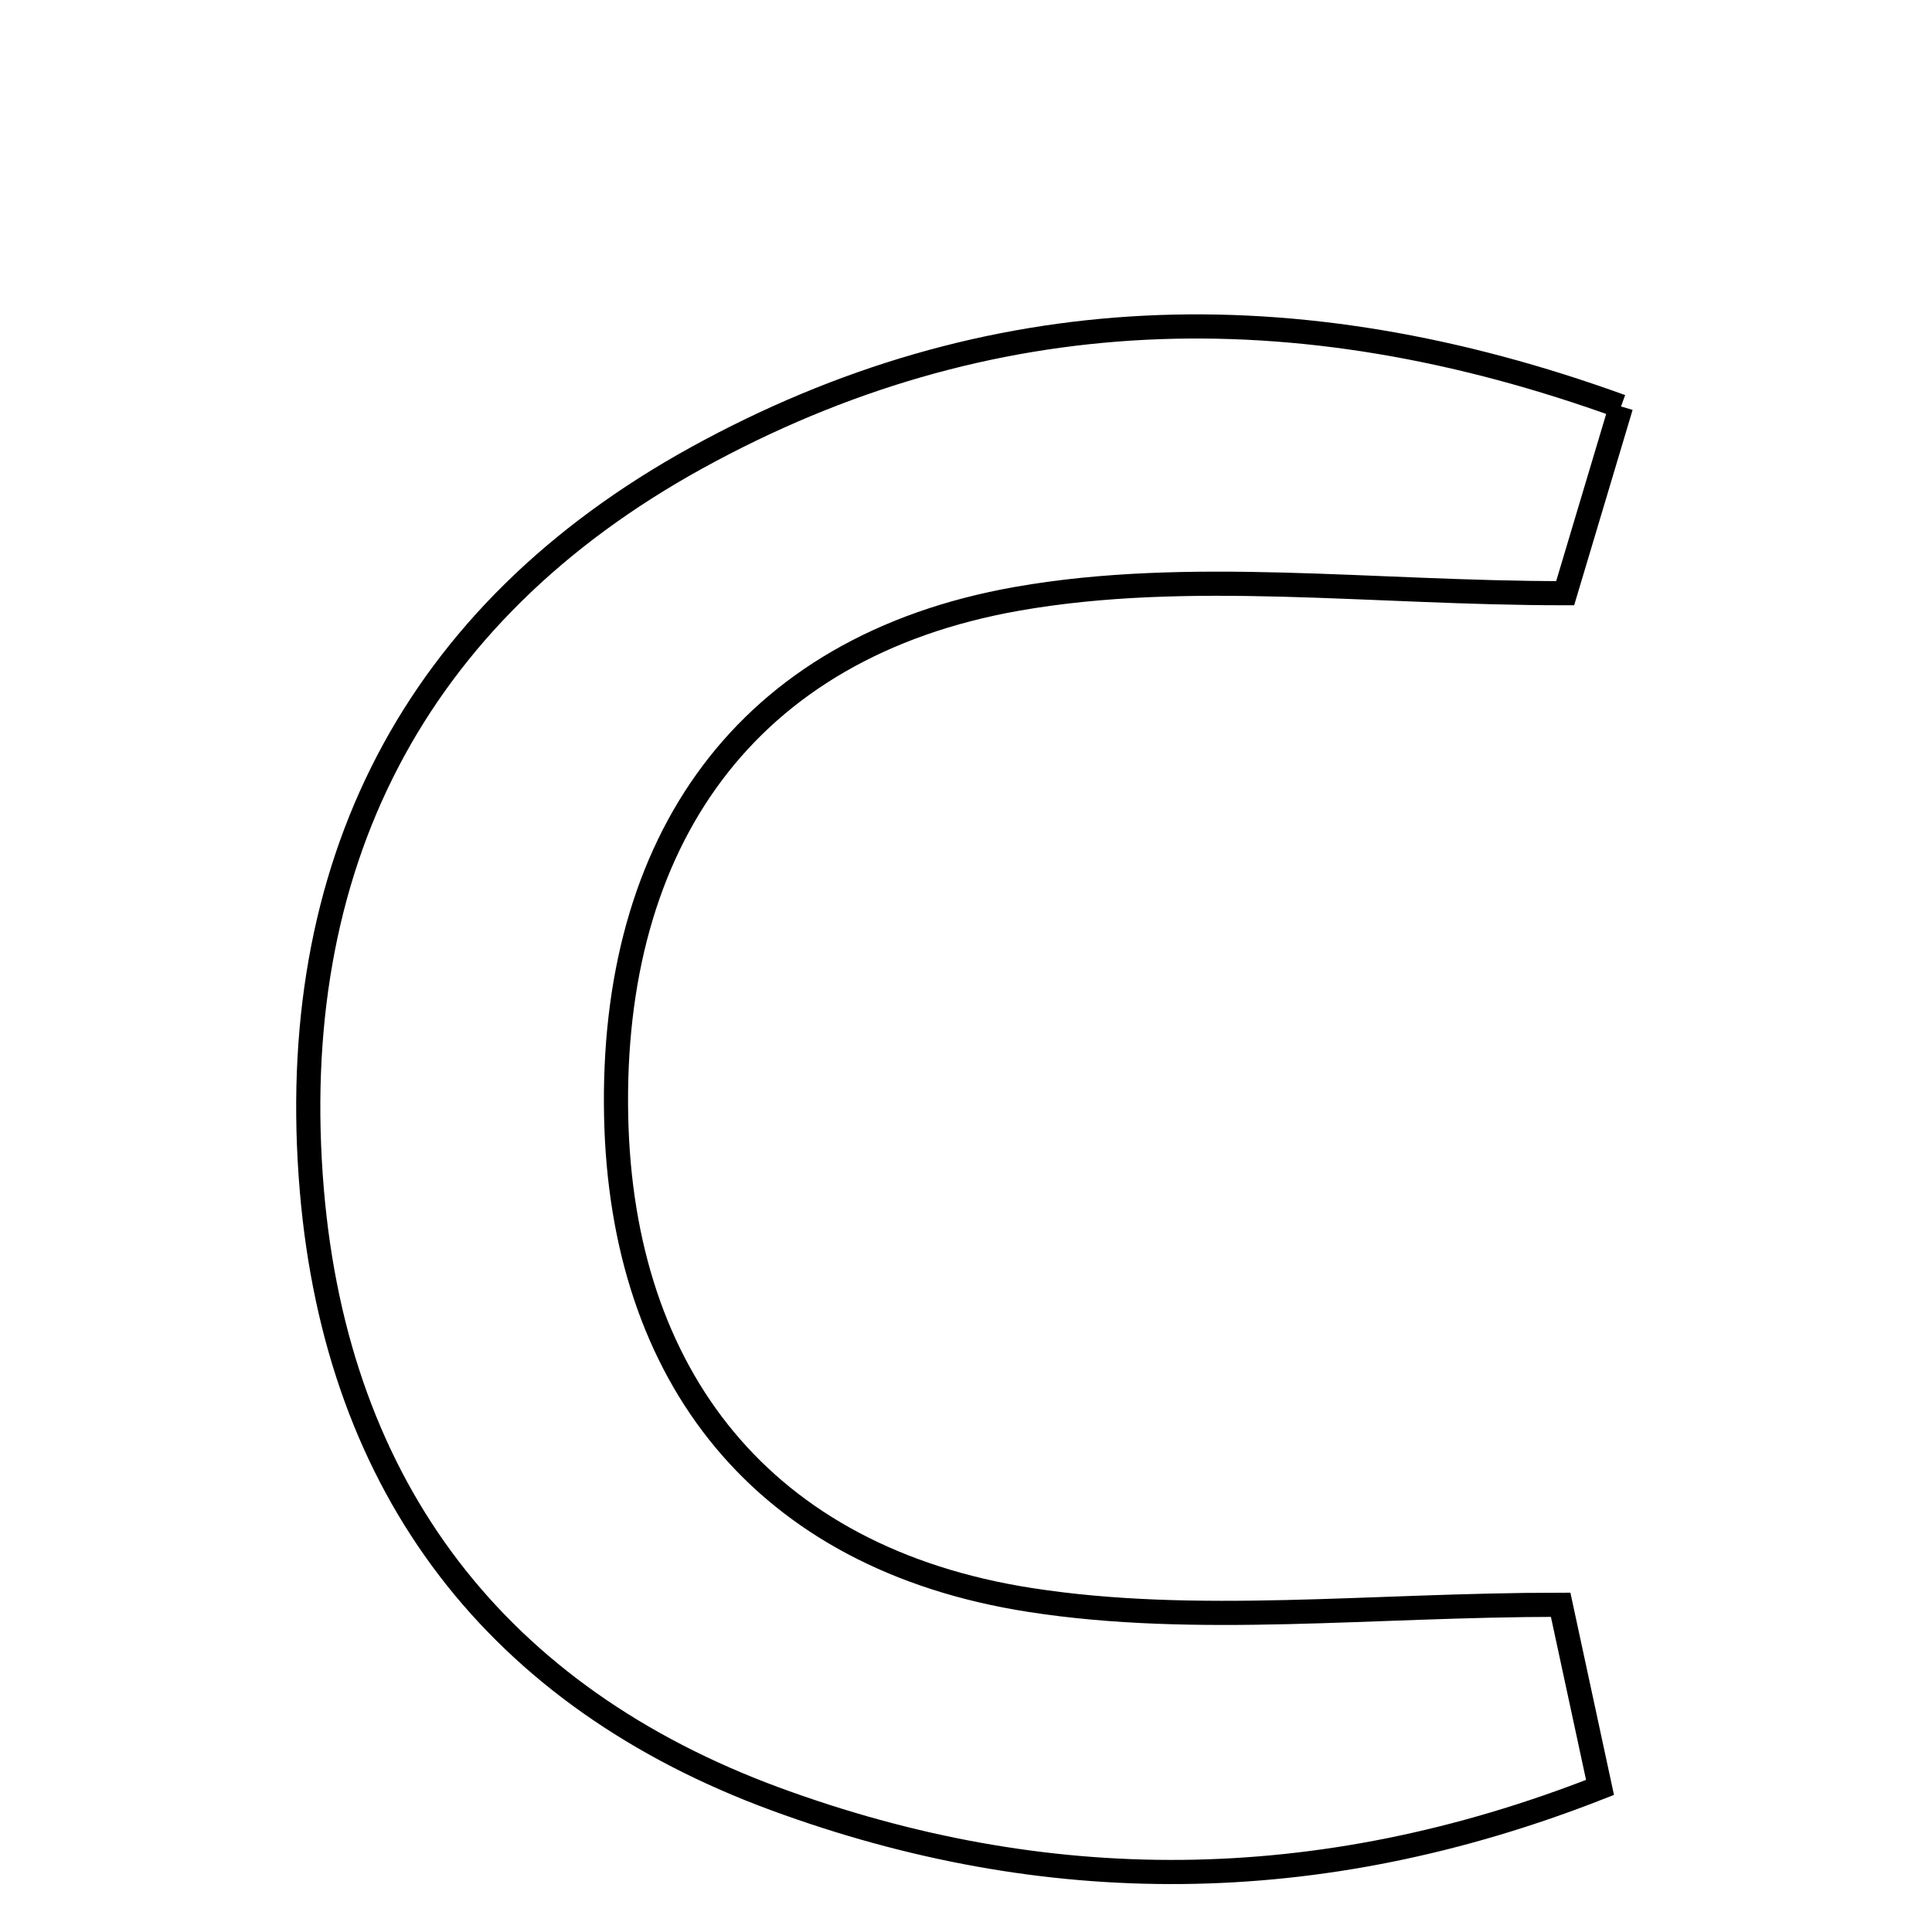<svg xmlns="http://www.w3.org/2000/svg" viewBox="0.0 0.0 24.0 24.0" height="200px" width="200px"><path fill="none" stroke="black" stroke-width=".3" stroke-opacity="1.0"  filling="0" d="M20.137 5.049 C19.867 5.951 19.639 6.713 19.443 7.369 C17.032 7.369 14.772 7.062 12.633 7.439 C9.255 8.035 7.582 10.464 7.654 13.87 C7.722 17.093 9.473 19.358 12.794 19.875 C14.866 20.198 17.03 19.935 19.387 19.935 C19.526 20.579 19.691 21.343 19.876 22.204 C16.358 23.586 12.972 23.573 9.642 22.351 C6.179 21.079 4.189 18.5 3.874 14.789 C3.534 10.77 5.133 7.627 8.655 5.687 C12.266 3.699 16.08 3.578 20.137 5.049"></path></svg>